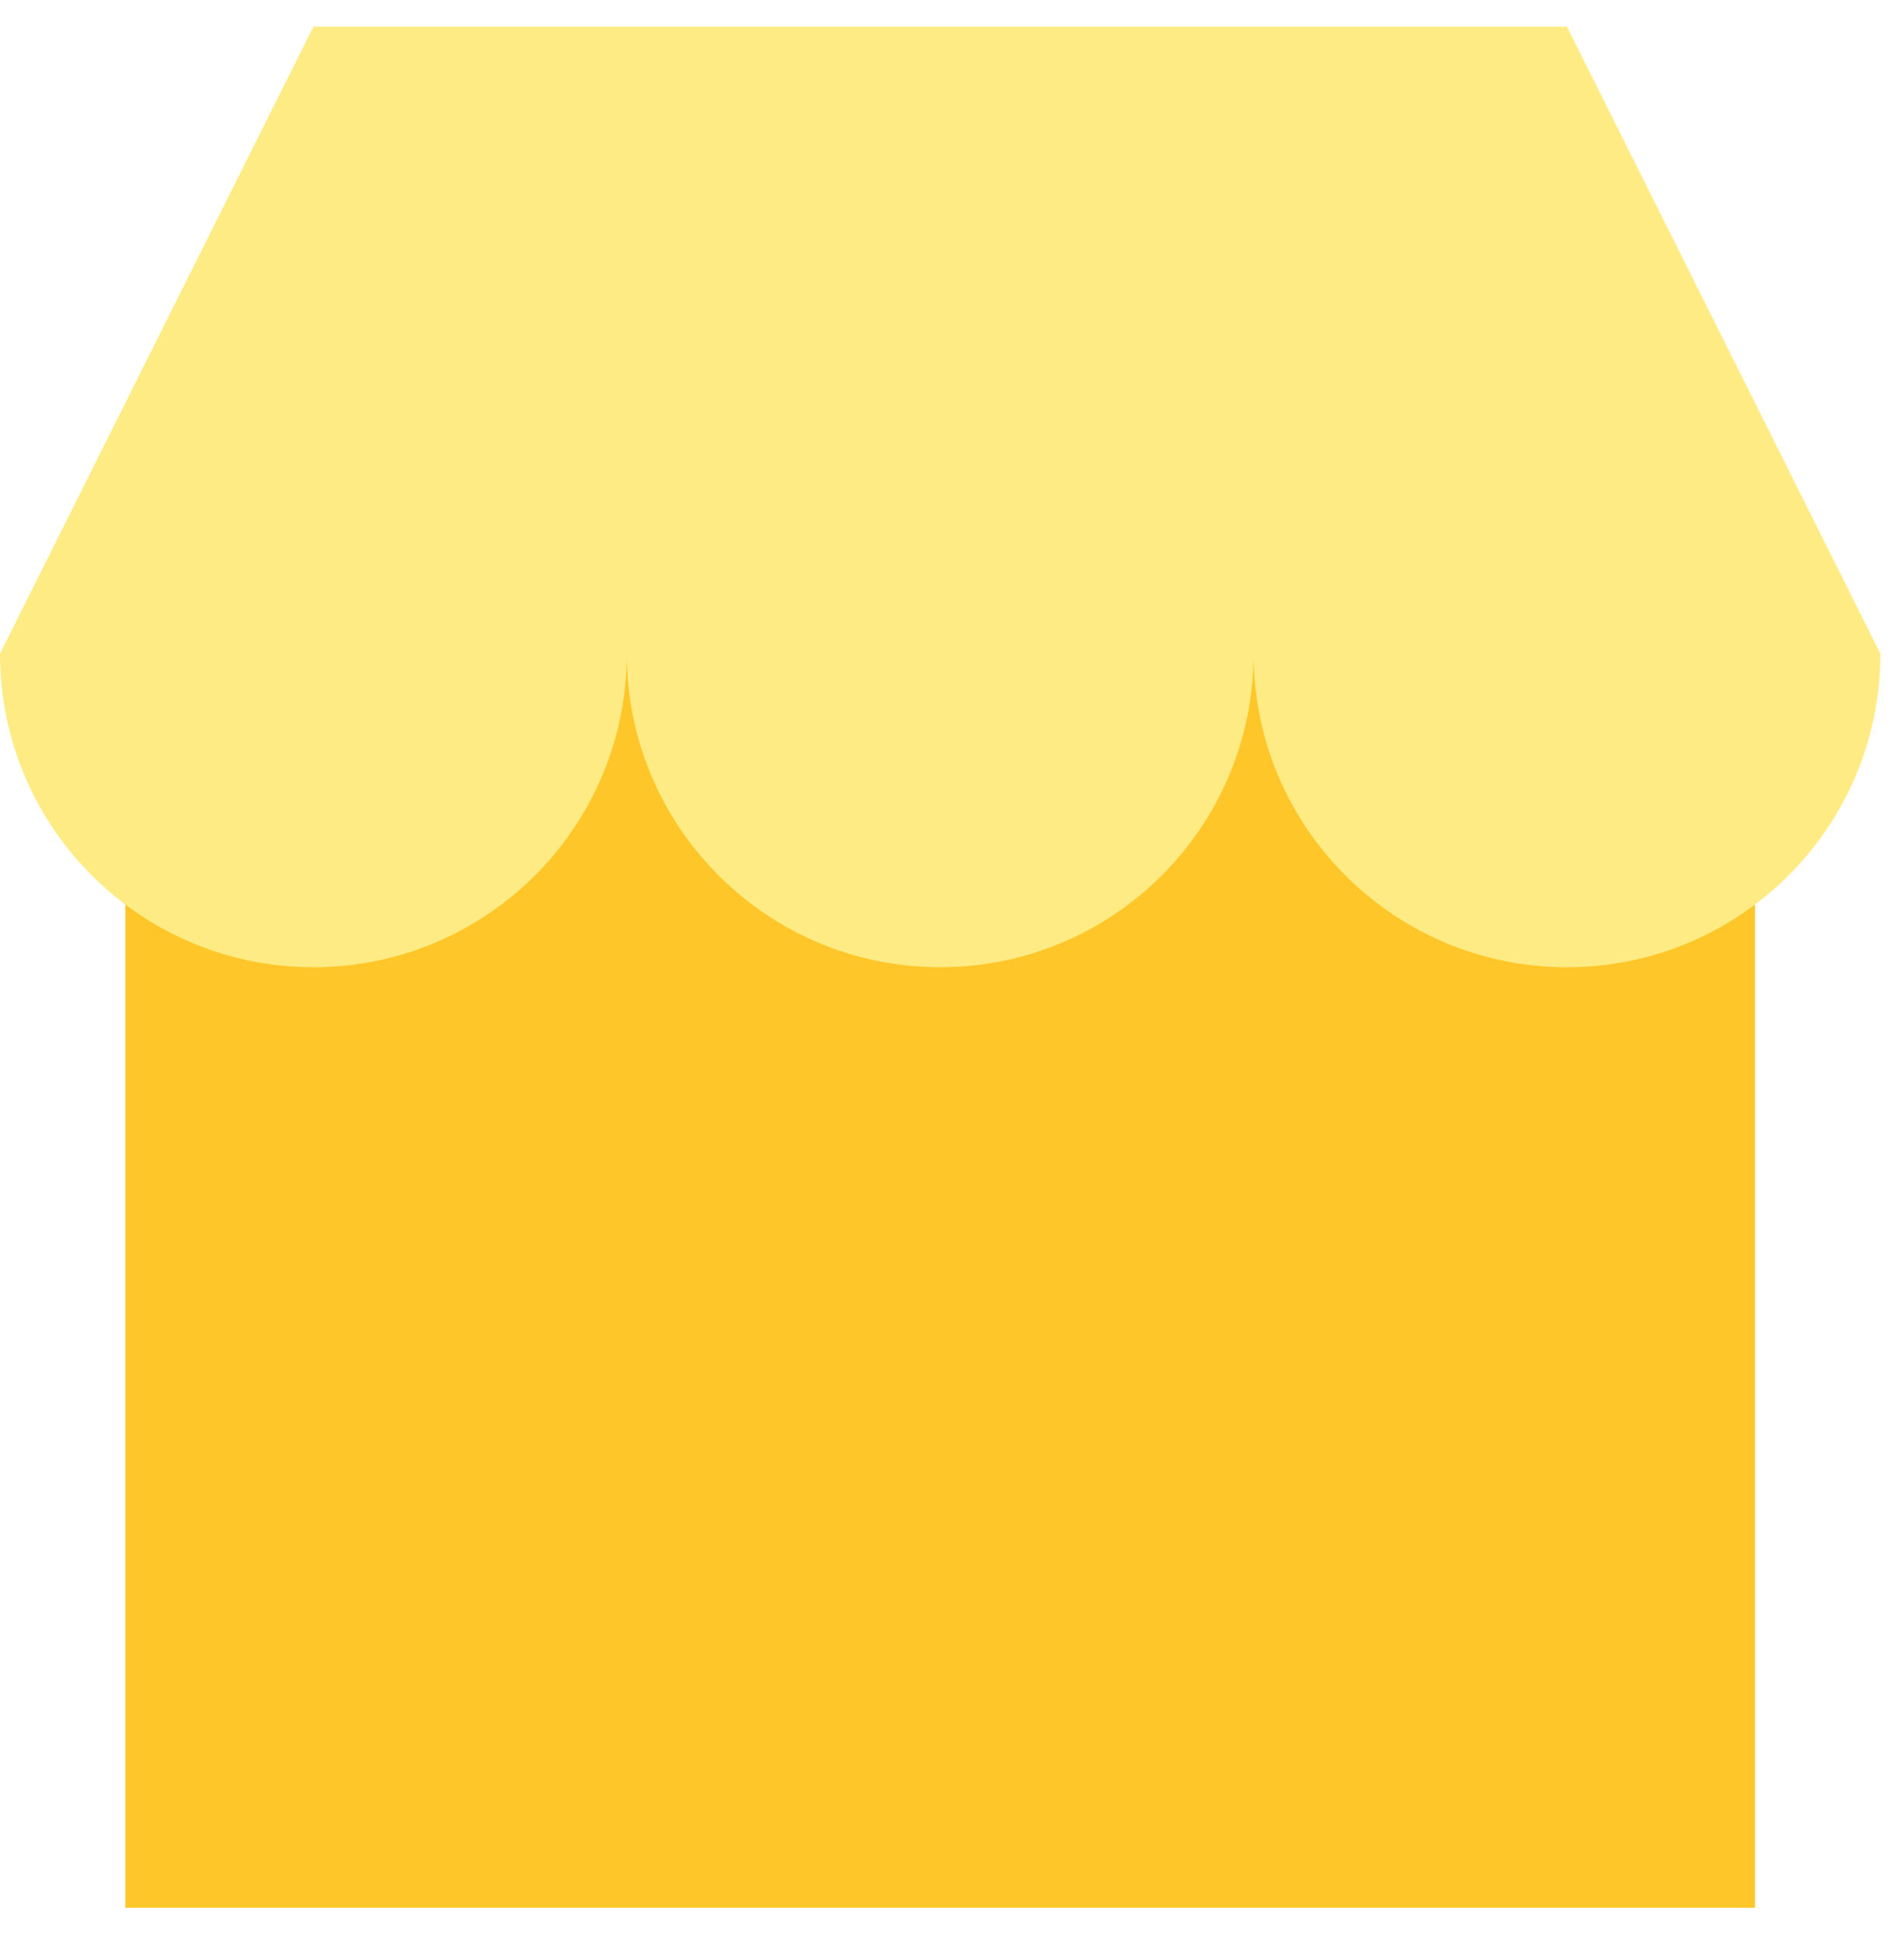 <svg width="51" height="52" viewBox="0 0 51 52" fill="none" xmlns="http://www.w3.org/2000/svg">
<path d="M47.009 14.147H3.357V51.082H47.009V14.147Z" fill="#FFC629"/>
<path d="M41.972 0.716H8.395L0 17.505C0 22.141 3.758 25.899 8.395 25.899C13.031 25.899 16.789 22.141 16.789 17.505C16.789 22.141 20.547 25.899 25.183 25.899C29.82 25.899 33.578 22.141 33.578 17.505C33.578 22.141 37.336 25.899 41.972 25.899C46.609 25.899 50.367 22.141 50.367 17.505L41.972 0.716Z" fill="#FFEB83"/>
</svg>
